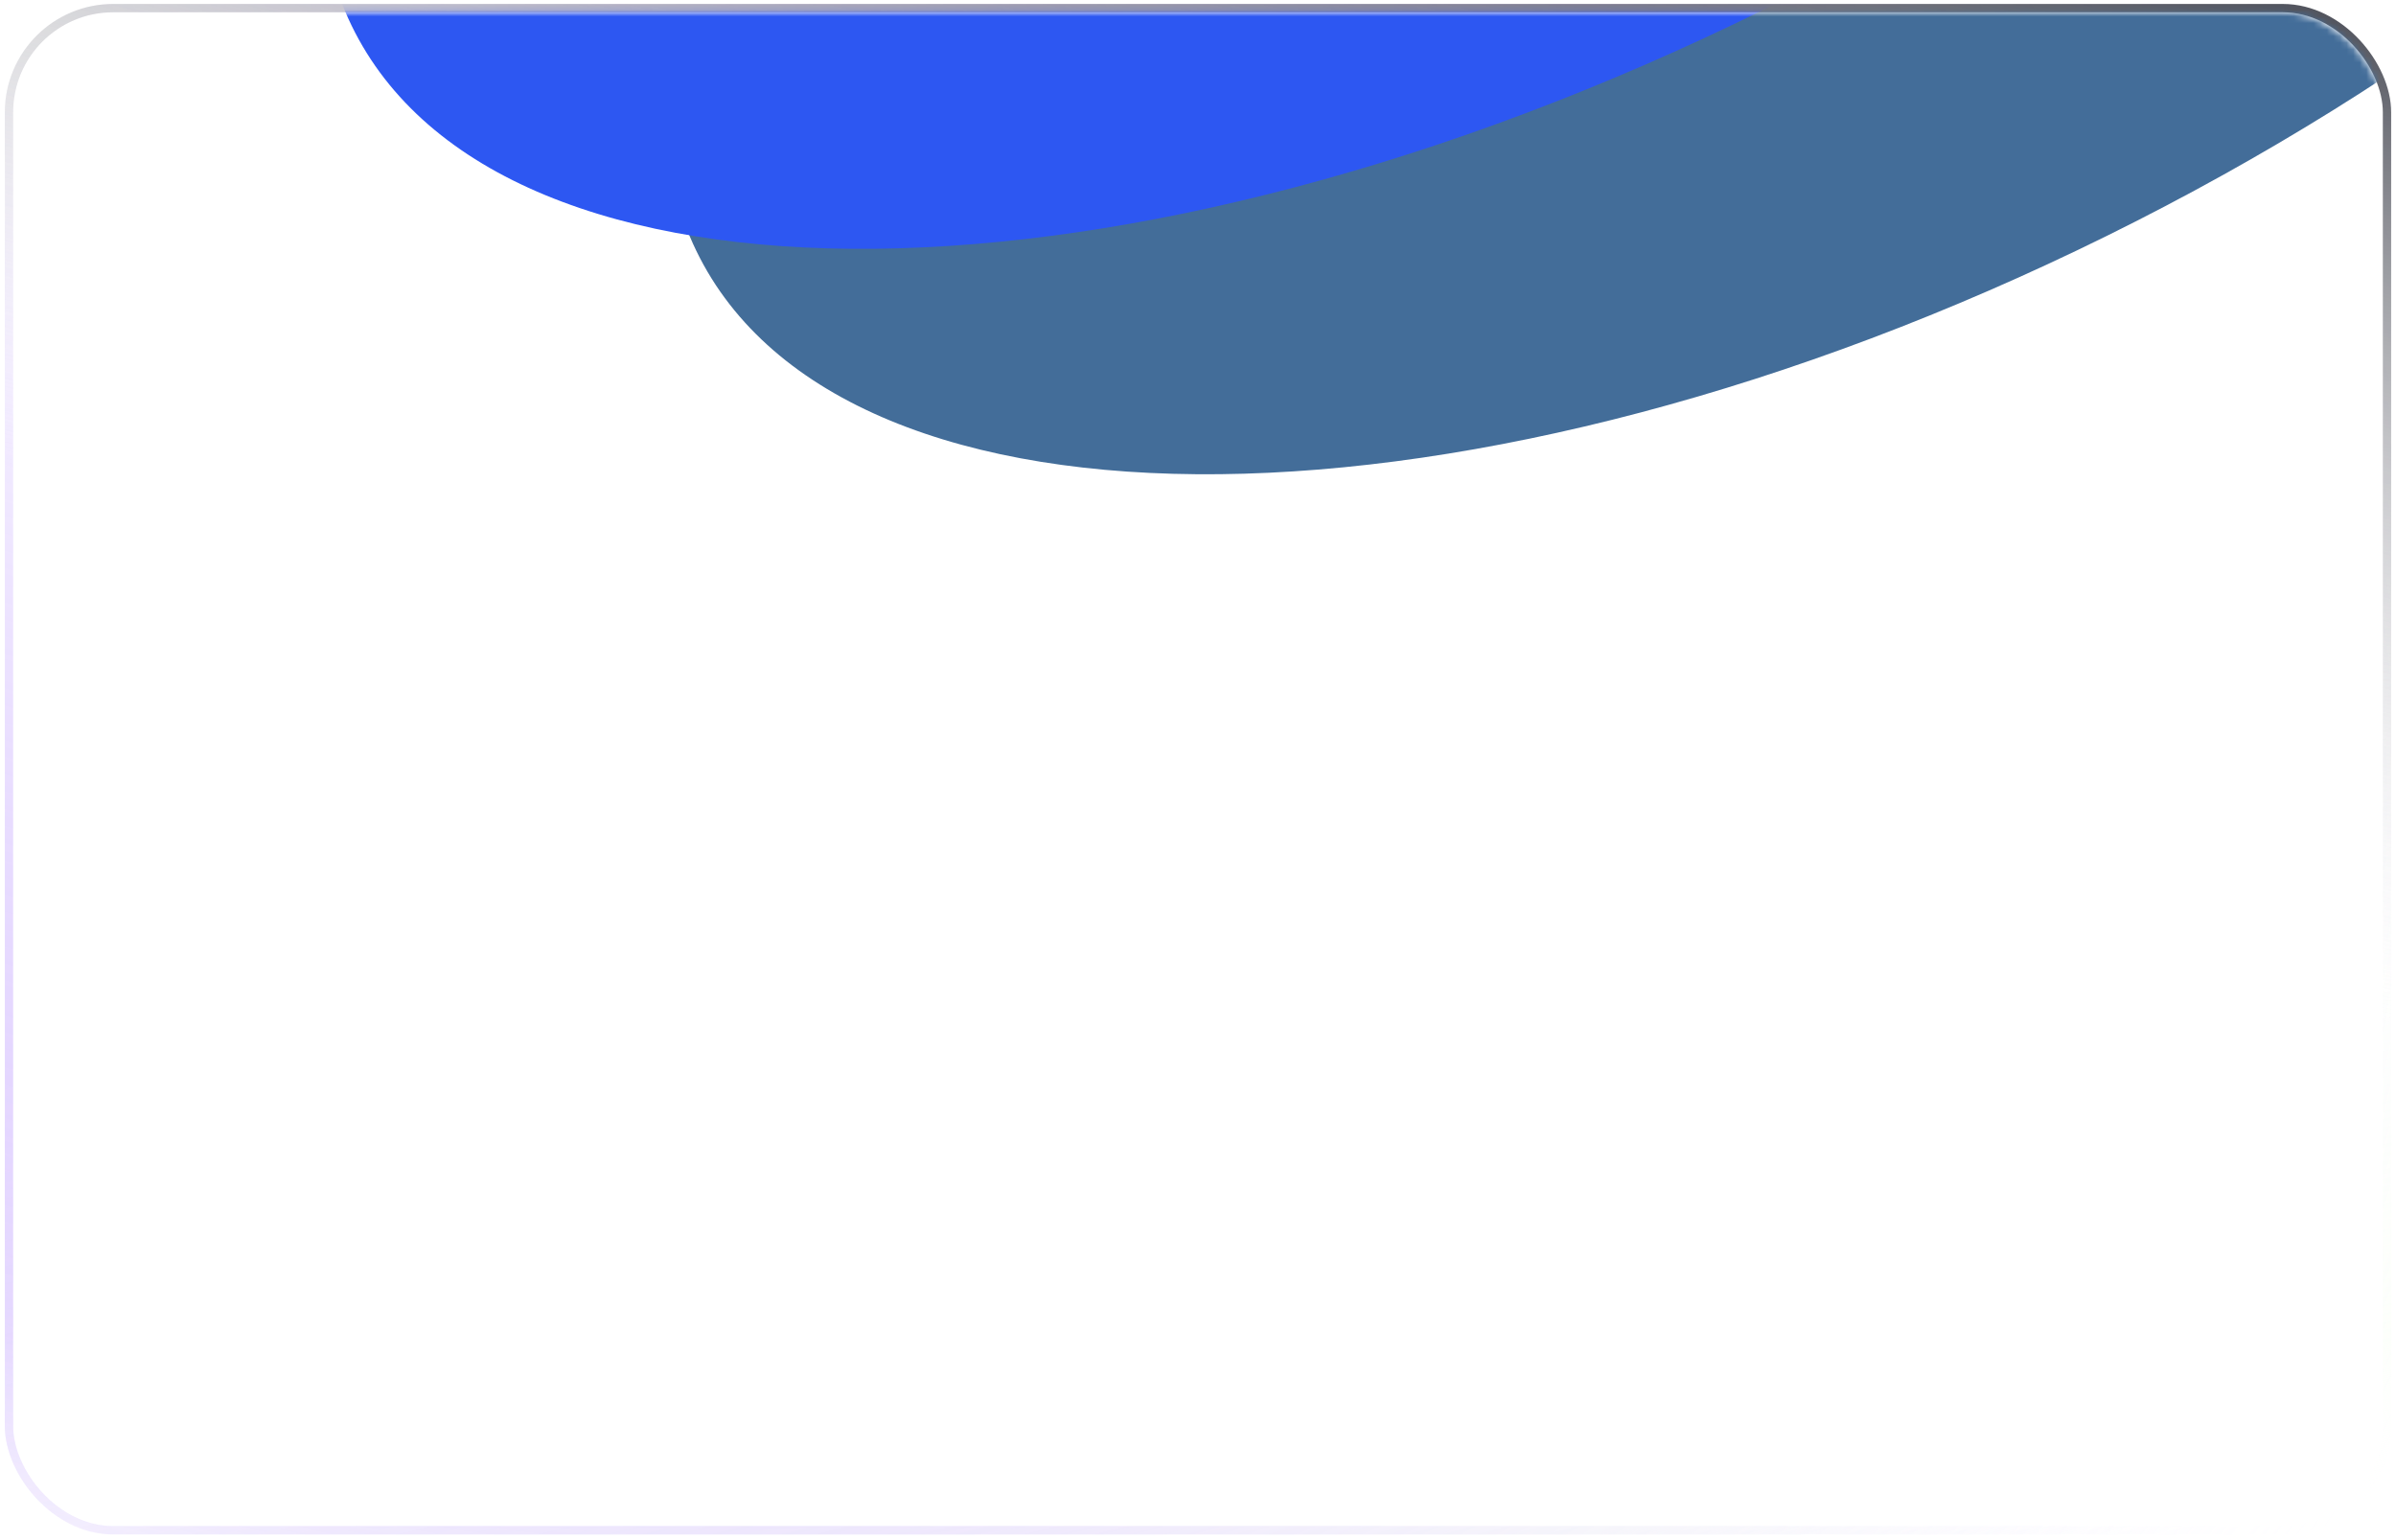 <svg width="364" height="234" viewBox="0 0 364 234" fill="none" xmlns="http://www.w3.org/2000/svg">
<g filter="url(#filter0_b_802_59)">
<rect x="2" y="1.867" width="360" height="230" rx="15.193" fill="url(#paint0_linear_802_59)"/>
<rect x="1.367" y="1.234" width="361.266" height="231.266" rx="15.826" stroke="url(#paint1_radial_802_59)" stroke-width="1.266"/>
<rect x="1.367" y="1.234" width="361.266" height="231.266" rx="15.826" stroke="url(#paint2_linear_802_59)" stroke-opacity="0.4" stroke-width="1.266"/>
<rect x="1.367" y="1.234" width="361.266" height="231.266" rx="15.826" stroke="url(#paint3_linear_802_59)" stroke-width="1.266"/>
</g>
<mask id="mask0_802_59" style="mask-type:alpha" maskUnits="userSpaceOnUse" x="2" y="1" width="360" height="231">
<rect x="2" y="1.867" width="360" height="230" rx="15.401" fill="#16084C"/>
</mask>
<g mask="url(#mask0_802_59)">
<g filter="url(#filter1_f_802_59)">
<path d="M453.518 -133.639C475.881 -87.486 416.166 -11.625 320.142 35.802C224.118 83.228 128.147 84.261 105.784 38.108C83.421 -8.045 143.136 -83.906 239.16 -131.333C335.184 -178.76 431.156 -179.792 453.518 -133.639Z" fill="#436D99"/>
</g>
<g filter="url(#filter2_f_802_59)">
<path d="M401.134 -167.889C423.497 -121.736 363.783 -45.875 267.758 1.552C171.734 48.978 75.763 50.011 53.4 3.858C31.038 -42.295 90.752 -118.157 186.776 -165.583C282.8 -213.01 378.772 -214.042 401.134 -167.889Z" fill="#2D57F2"/>
</g>
</g>
<defs>
<filter id="filter0_b_802_59" x="-22.175" y="-22.308" width="408.35" height="278.35" filterUnits="userSpaceOnUse" color-interpolation-filters="sRGB">
<feFlood flood-opacity="0" result="BackgroundImageFix"/>
<feGaussianBlur in="BackgroundImageFix" stdDeviation="11.454"/>
<feComposite in2="SourceAlpha" operator="in" result="effect1_backgroundBlur_802_59"/>
<feBlend mode="normal" in="SourceGraphic" in2="effect1_backgroundBlur_802_59" result="shape"/>
</filter>
<filter id="filter1_f_802_59" x="45.263" y="-223.419" width="468.777" height="351.306" filterUnits="userSpaceOnUse" color-interpolation-filters="sRGB">
<feFlood flood-opacity="0" result="BackgroundImageFix"/>
<feBlend mode="normal" in="SourceGraphic" in2="BackgroundImageFix" result="shape"/>
<feGaussianBlur stdDeviation="27.914" result="effect1_foregroundBlur_802_59"/>
</filter>
<filter id="filter2_f_802_59" x="-7.121" y="-257.669" width="468.777" height="351.306" filterUnits="userSpaceOnUse" color-interpolation-filters="sRGB">
<feFlood flood-opacity="0" result="BackgroundImageFix"/>
<feBlend mode="normal" in="SourceGraphic" in2="BackgroundImageFix" result="shape"/>
<feGaussianBlur stdDeviation="27.914" result="effect1_foregroundBlur_802_59"/>
</filter>
<linearGradient id="paint0_linear_802_59" x1="2" y1="1.867" x2="130.405" y2="324.142" gradientUnits="userSpaceOnUse">
<stop stop-color="white" stop-opacity="0.4"/>
<stop offset="1" stop-color="white" stop-opacity="0"/>
</linearGradient>
<radialGradient id="paint1_radial_802_59" cx="0" cy="0" r="1" gradientUnits="userSpaceOnUse" gradientTransform="translate(2 1.867) rotate(32.574) scale(427.2 269.348)">
<stop stop-color="white" stop-opacity="0.7"/>
<stop offset="0.677" stop-color="#B691FF" stop-opacity="0.4"/>
<stop offset="1" stop-color="white" stop-opacity="0"/>
</radialGradient>
<linearGradient id="paint2_linear_802_59" x1="351.951" y1="228.034" x2="316.94" y2="84.054" gradientUnits="userSpaceOnUse">
<stop stop-color="white" stop-opacity="0.32"/>
<stop offset="0.141" stop-color="#F9FFF5"/>
<stop offset="1" stop-color="white" stop-opacity="0"/>
</linearGradient>
<linearGradient id="paint3_linear_802_59" x1="357.631" y1="3.61" x2="323.401" y2="148.515" gradientUnits="userSpaceOnUse">
<stop stop-color="#53555E"/>
<stop offset="1" stop-color="white" stop-opacity="0"/>
</linearGradient>
</defs>
</svg>
